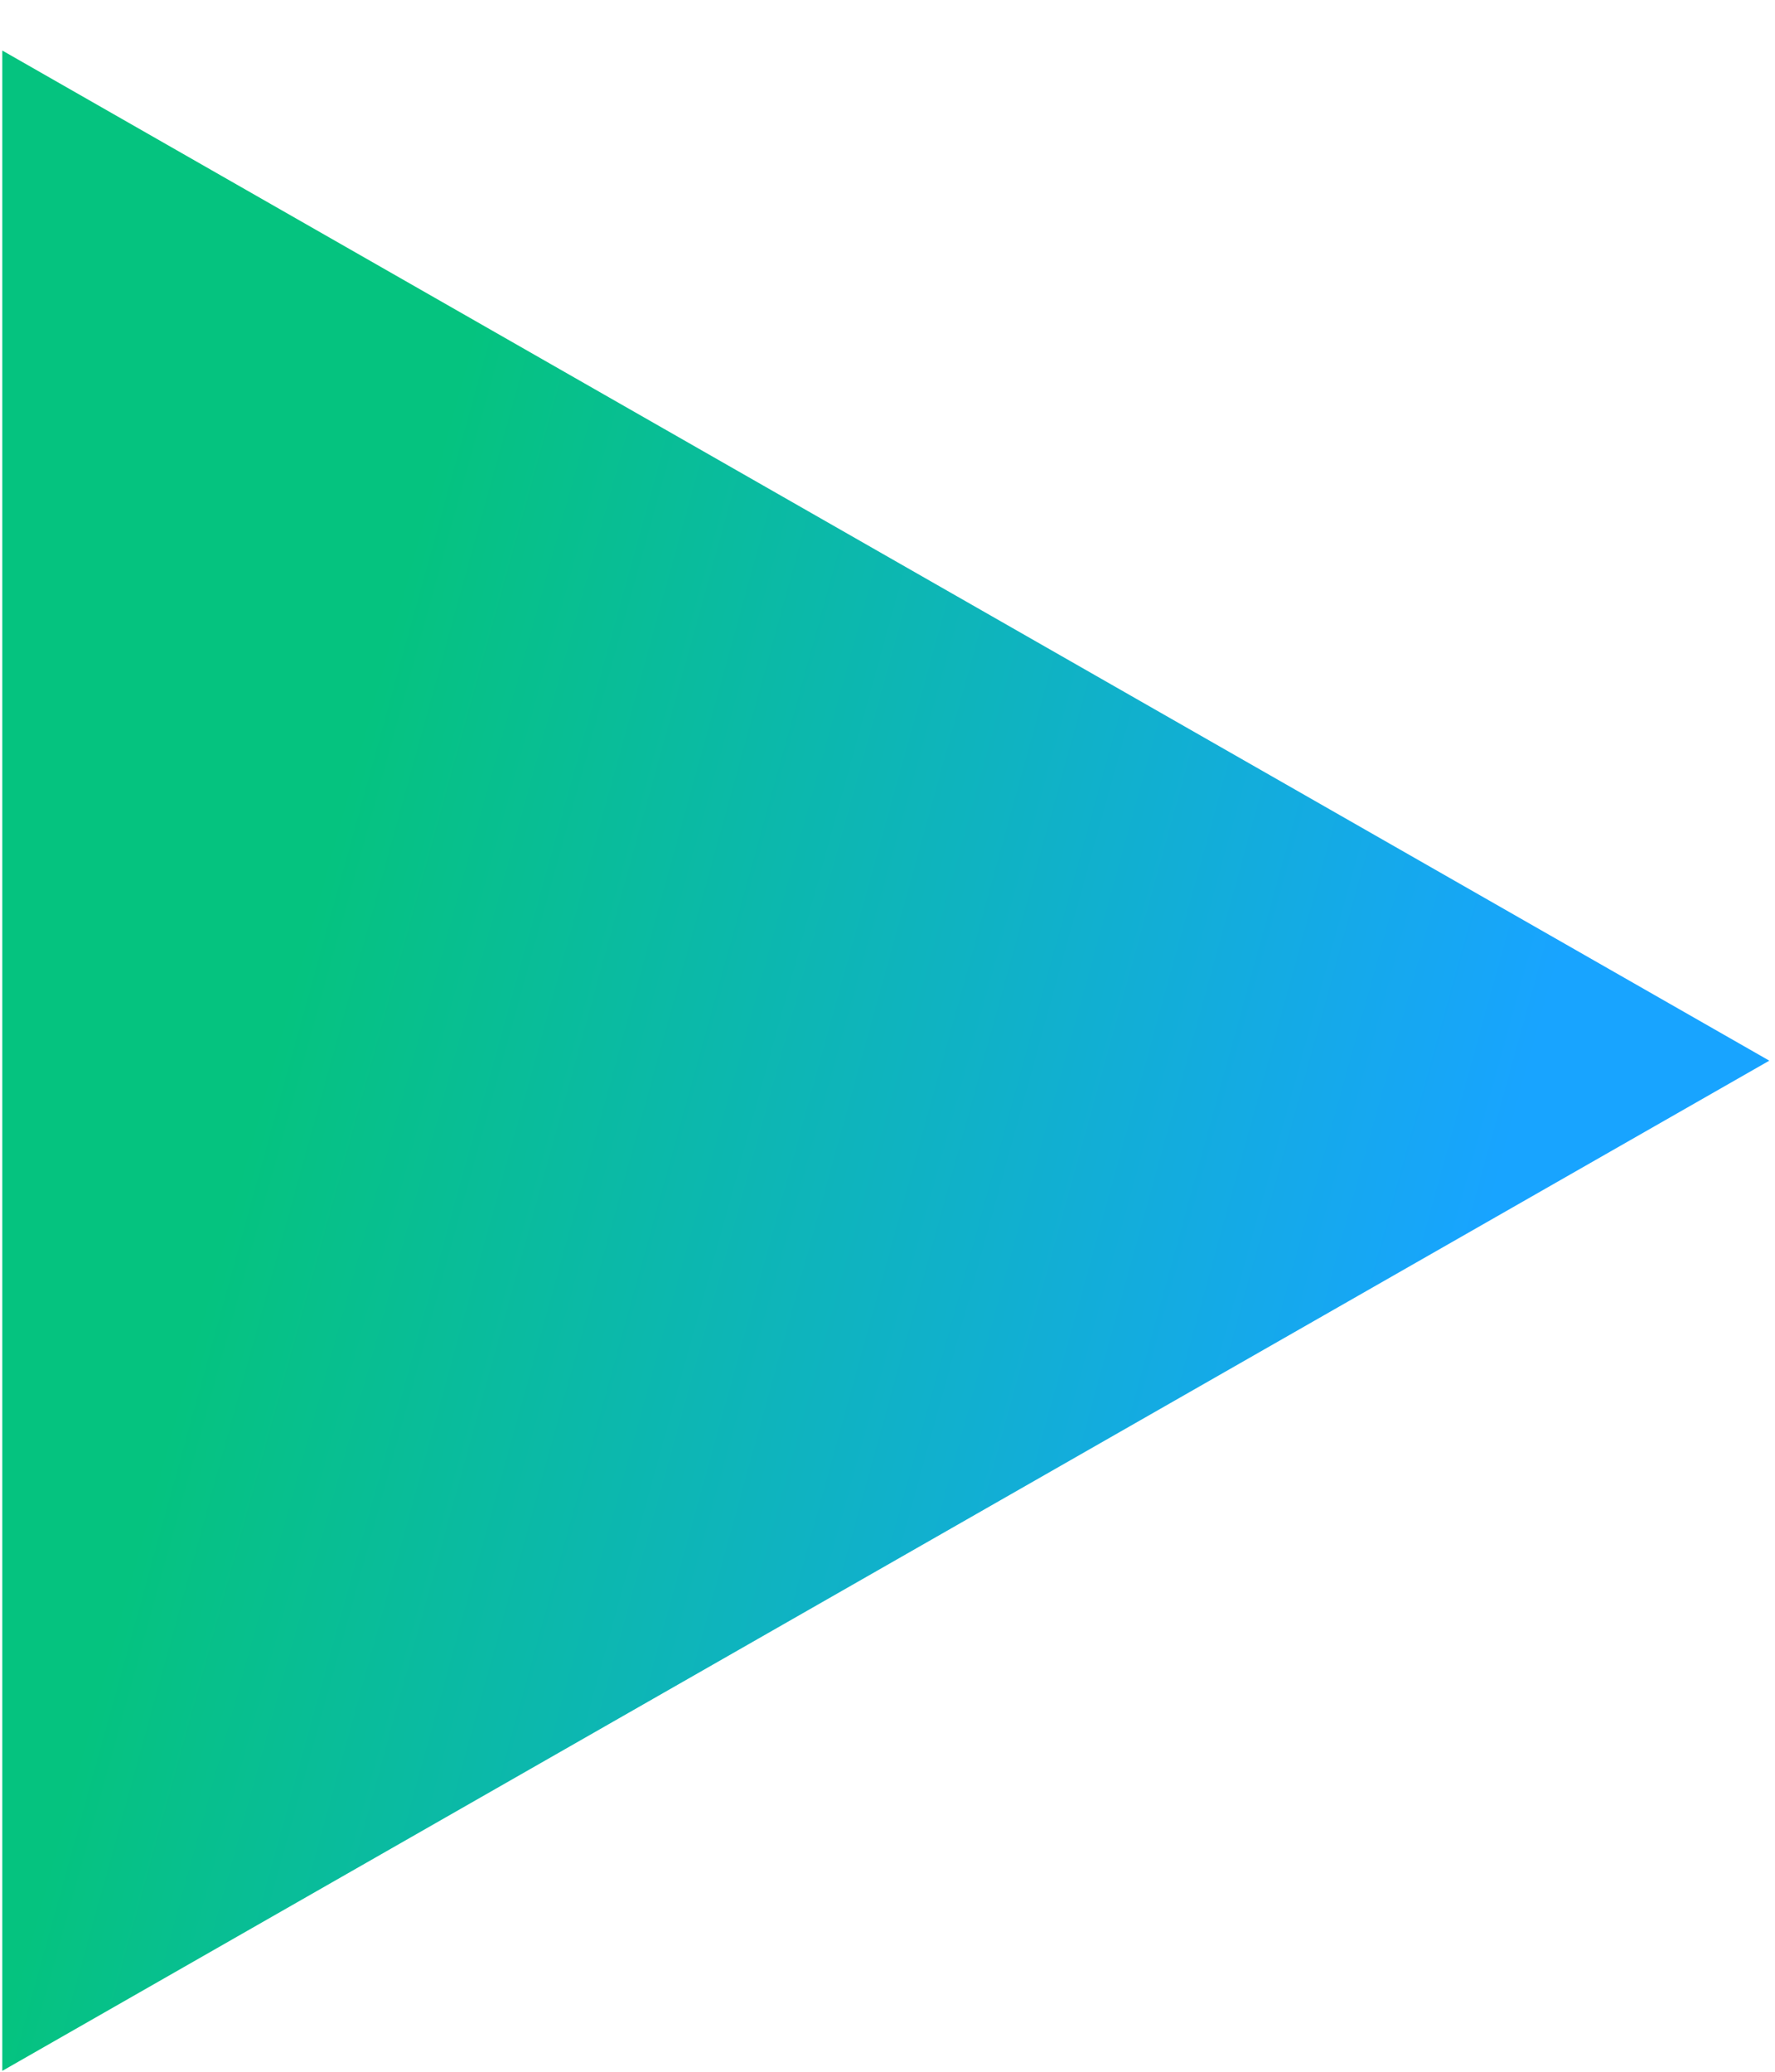 <svg xmlns="http://www.w3.org/2000/svg" width="24" height="28" viewBox="0 0 24 28" fill="none">
  <path d="M0.031 27.988V0.683L23.923 14.335L0.031 27.988Z" fill="url(#paint0_linear_0_11369)"/>
  <defs>
    <linearGradient id="paint0_linear_0_11369" x1="23.923" y1="2.784" x2="8.06" y2="-1.602" gradientUnits="userSpaceOnUse">
      <stop stop-color="#18A4FF"/>
      <stop offset="1" stop-color="#05C37F"/>
    </linearGradient>
  </defs>
</svg>
